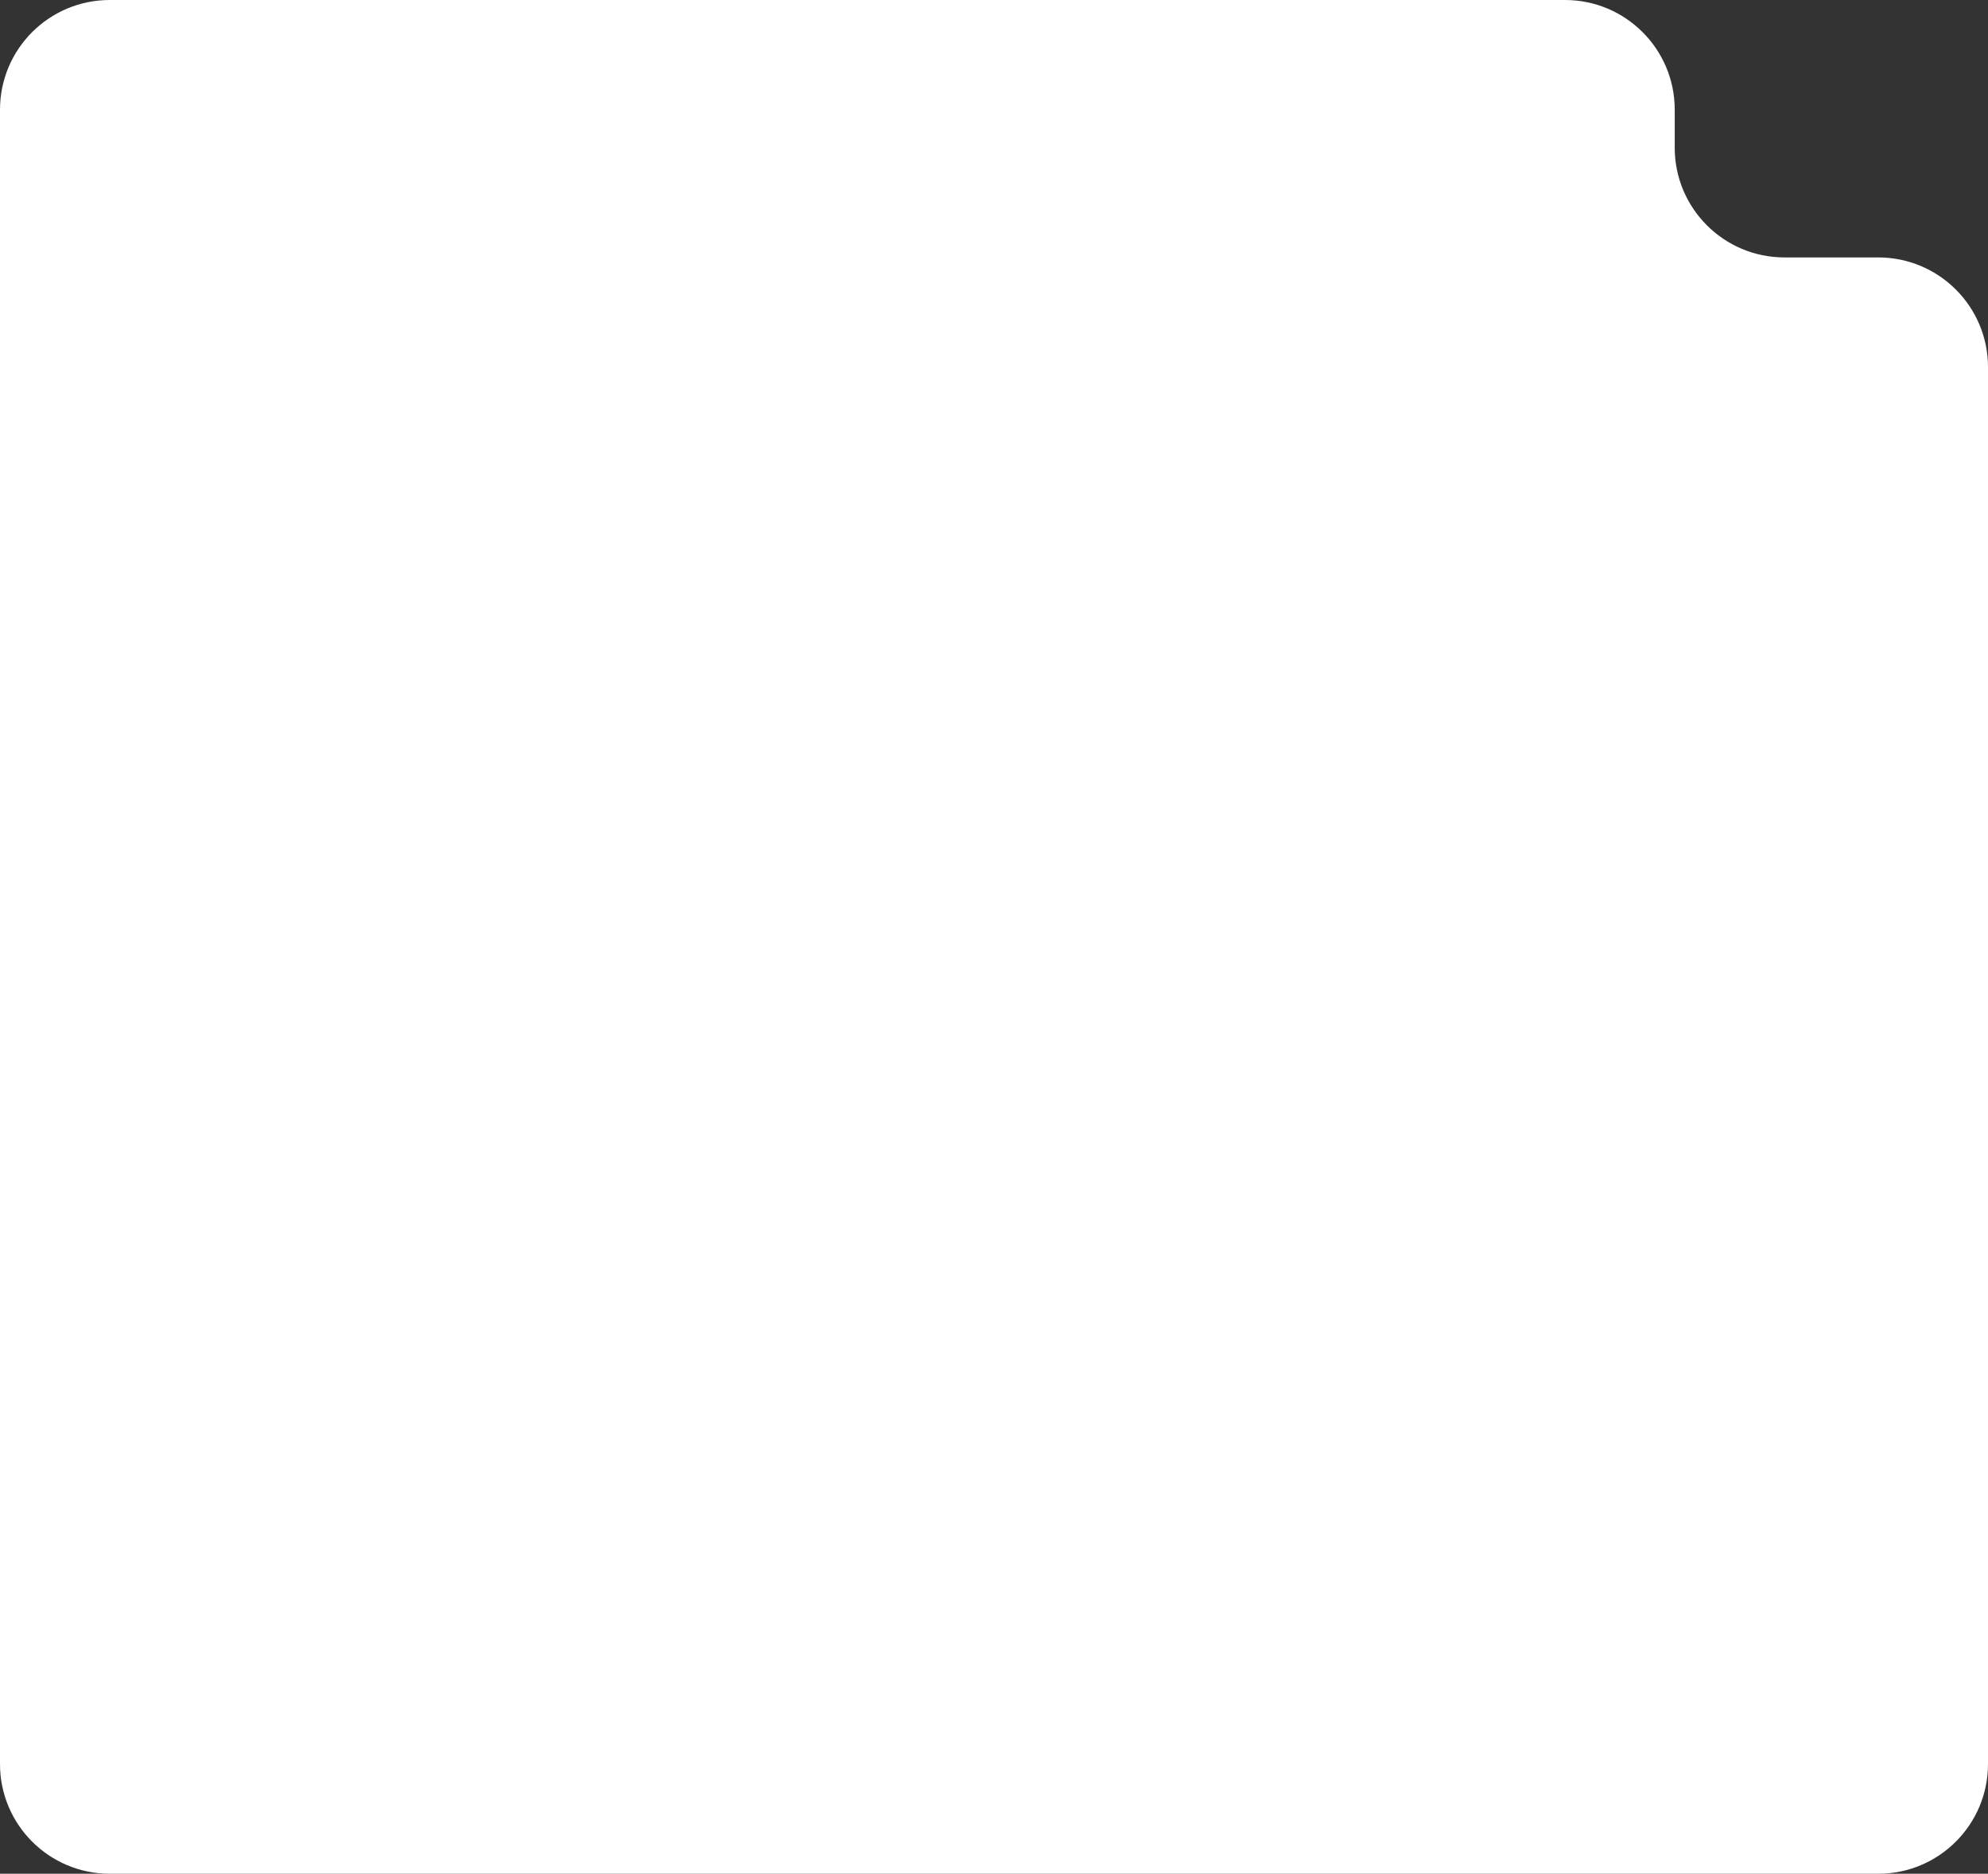 <svg width="471" height="444" viewBox="0 0 471 444" fill="none" xmlns="http://www.w3.org/2000/svg">
<rect x="0" y="0" width="471" height="444" fill="#333333" stroke="none"/>
<path d="M0 26C0 11.641 11.641 0 26 0H370.779C385.138 0 396.779 11.641 396.779 26V35C396.779 49.359 408.419 61 422.779 61H445C459.359 61 471 72.641 471 87V418C471 432.359 459.359 444 445 444H26C11.641 444 0 432.359 0 418V26Z" fill="white"/>
</svg>
